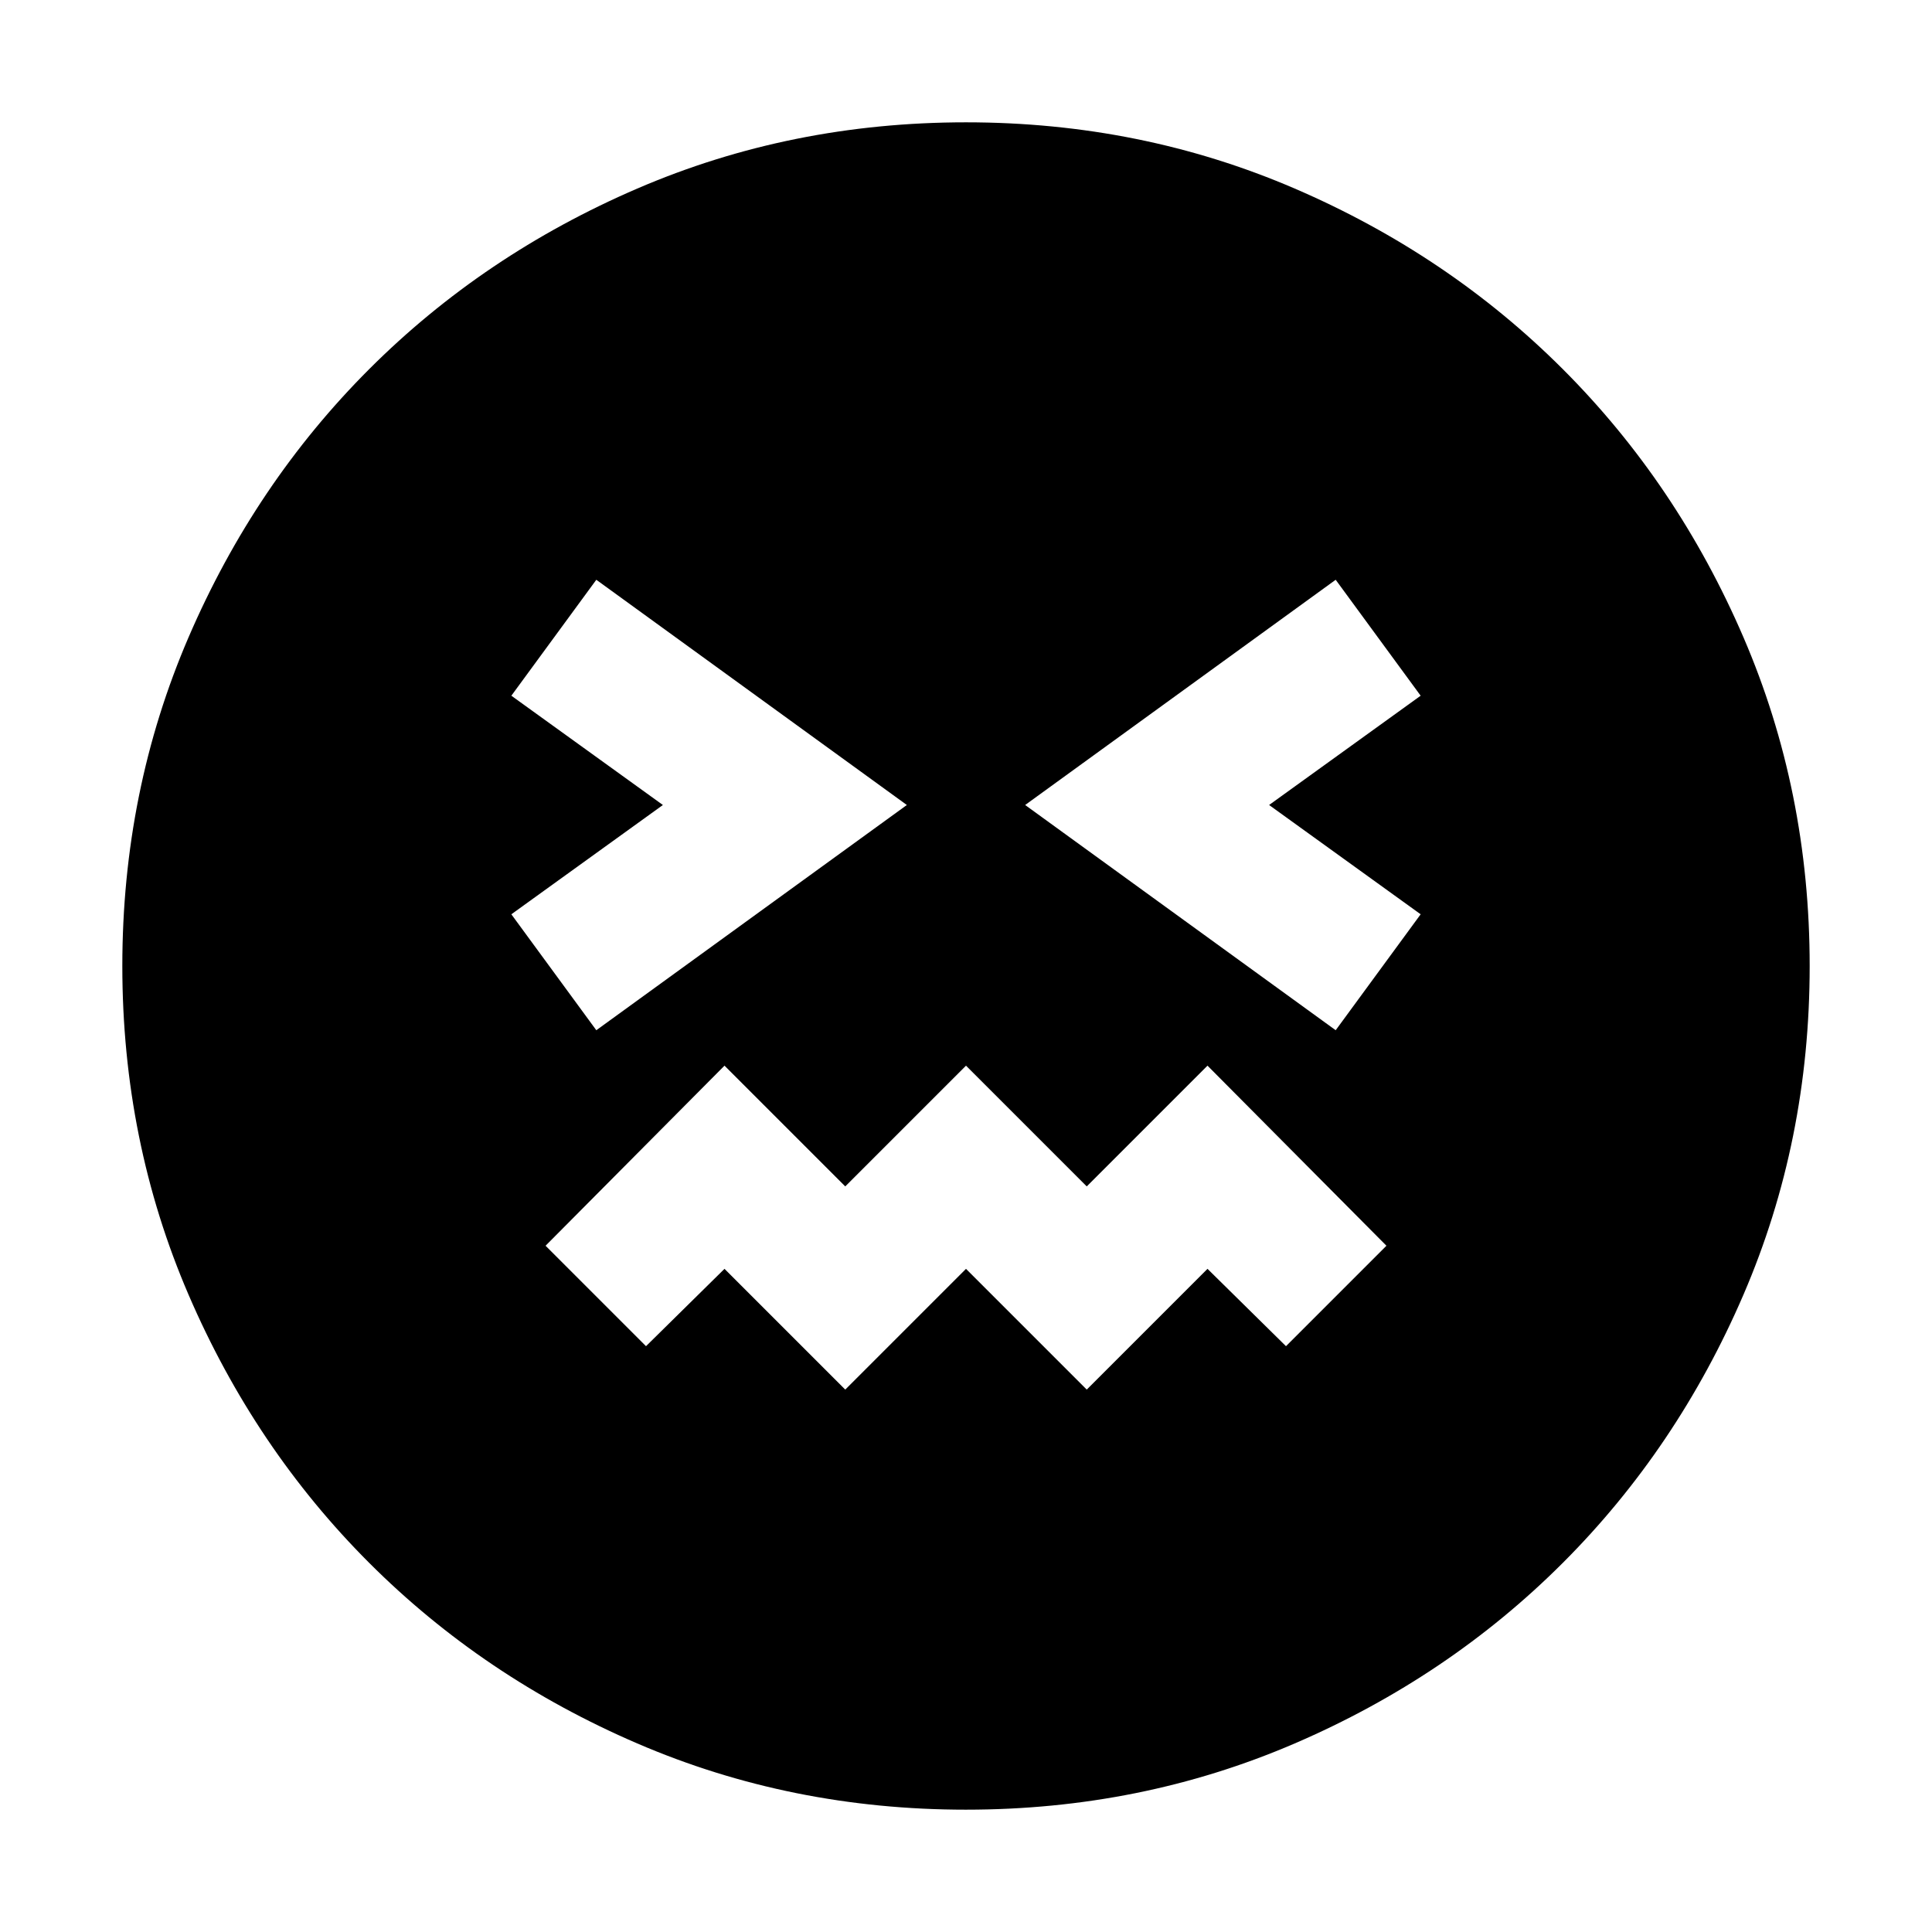 <svg xmlns="http://www.w3.org/2000/svg" height="24" viewBox="0 -960 960 960" width="24"><path d="M480-60.782q-86.957 0-163.348-32.913-76.392-32.913-133.218-89.739-56.826-56.826-89.74-133.218Q60.783-393.043 60.783-480q0-86.957 32.913-163.348 32.913-76.392 89.739-133.218 56.826-56.826 133.218-89.739Q393.043-899.218 480-899.218q86.957 0 163.348 32.913 76.392 32.913 133.218 89.739 56.826 56.826 89.739 133.218Q899.218-566.957 899.218-480q0 86.957-32.913 163.348-32.913 76.392-89.739 133.218-56.826 56.826-133.218 89.74Q566.957-60.783 480-60.783ZM296.304-448.087 450.609-560 296.304-671.913l-42.217 57.609L329.391-560l-75.304 54.304 42.217 57.609ZM420-269.521l60-60 60 60 60-60 39 38.434L688.913-341 600-430.479l-60 60-60-60-60 60-60-60L271.087-341 321-291.087l39-38.434 60 60Zm243.696-178.566 42.217-57.609L630.609-560l75.304-54.304-42.217-57.609L509.391-560l154.305 111.913Z"/></svg>